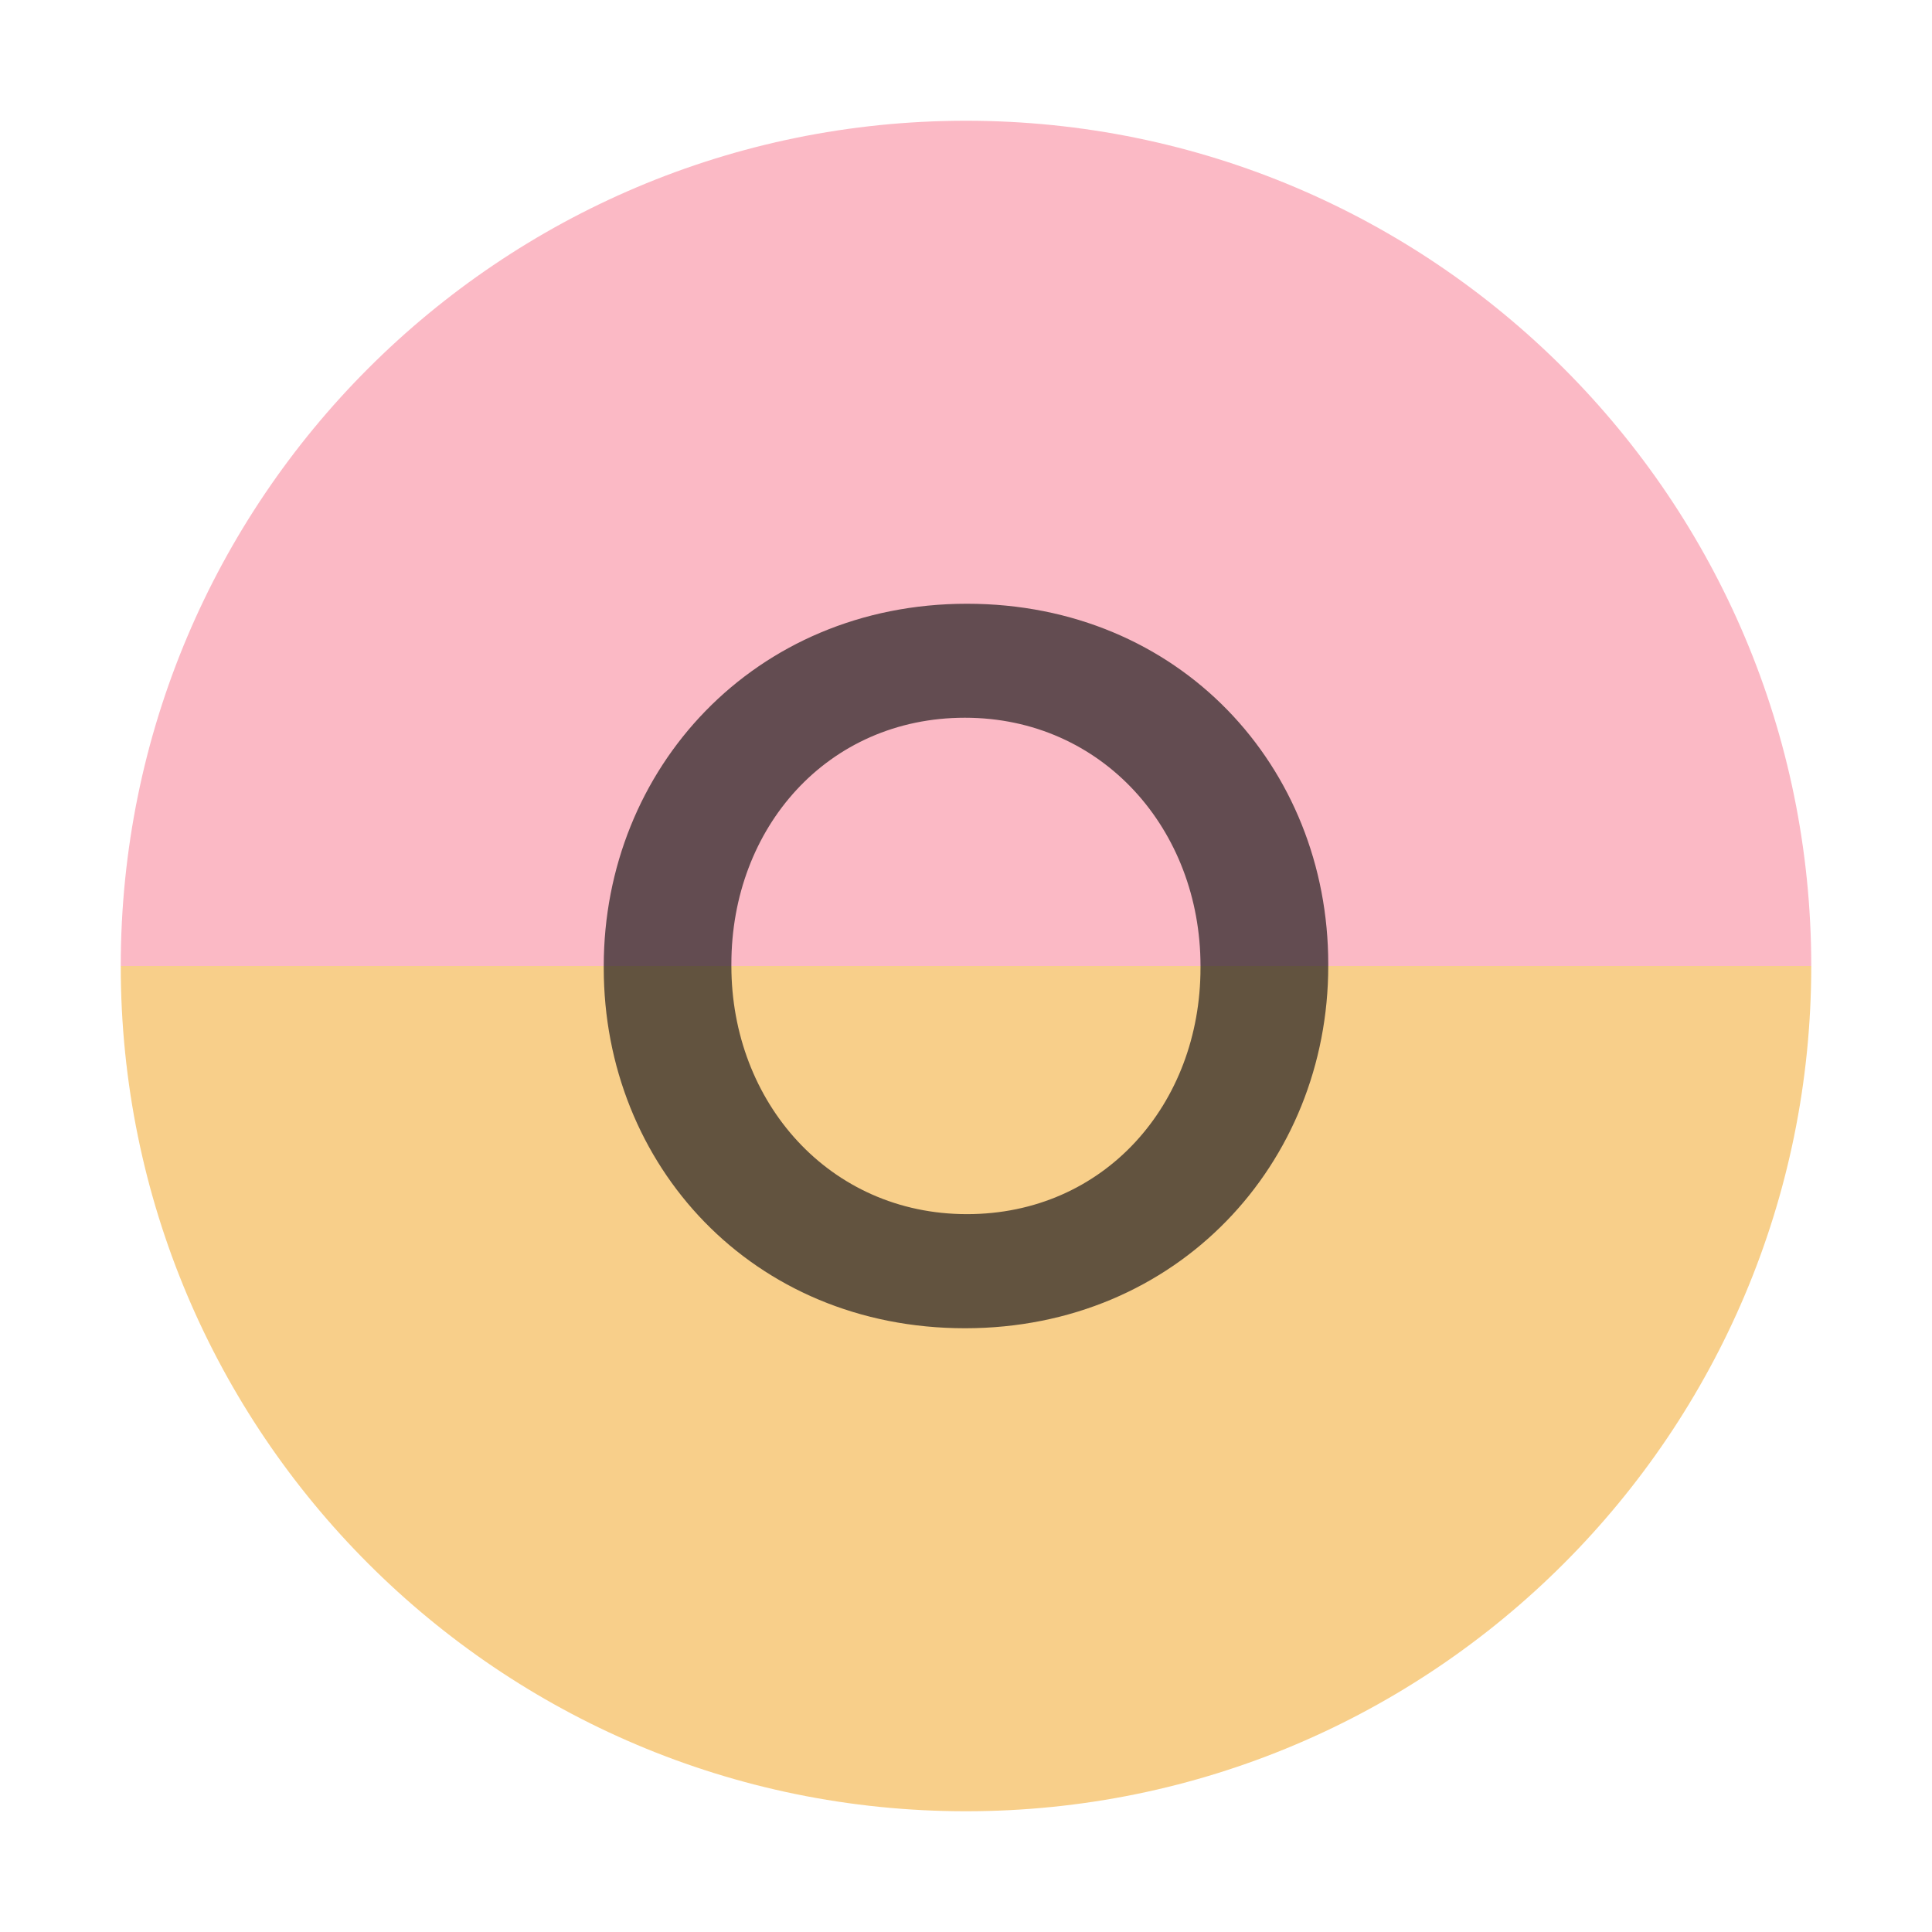 <?xml version="1.0" encoding="UTF-8" standalone="no"?>
<svg
   width="16"
   height="16"
   viewBox="0 0 16 16"
   version="1.1"
   id="svg10"
   xmlns="http://www.w3.org/2000/svg"
   xmlns:svg="http://www.w3.org/2000/svg">
  <defs
     id="defs14" />
  <g
     fill="none"
     fill-rule="evenodd"
     id="g8">
    <path
       fill="#62B543"
       fill-opacity=".6"
       d="M1,8 C1,4.134 4.134,1 8,1 C11.866,1 15,4.134 15,8 L1,8 Z"
       id="path2"
       style="fill:#f98b9e;fill-opacity:0.6" />
    <path
       fill="#F4AF3D"
       fill-opacity=".6"
       d="M1,8 L15,8 C15,11.866 11.866,15 8,15 C4.134,15 1,11.866 1,8 Z"
       id="path4" />
    <path
       fill="#231f20"
       fill-opacity="0.7"
       d="M 7.992,11 C 6.23,11 5,9.649 5,8.017 v -0.017 c 0,-1.633 1.246,-3 3.008,-3 C 9.77,5 11,6.351 11,7.983 v 0.017 C 11,9.633 9.754,11 7.992,11 Z m 0.016,-0.945 c 1.139,0 1.934,-0.912 1.934,-2.039 v -0.017 c 0,-1.127 -0.811,-2.055 -1.951,-2.055 -1.139,0 -1.934,0.912 -1.934,2.039 v 0.017 c 0,1.127 0.811,2.055 1.951,2.055 z"
       id="path257" />
  </g>
</svg>
